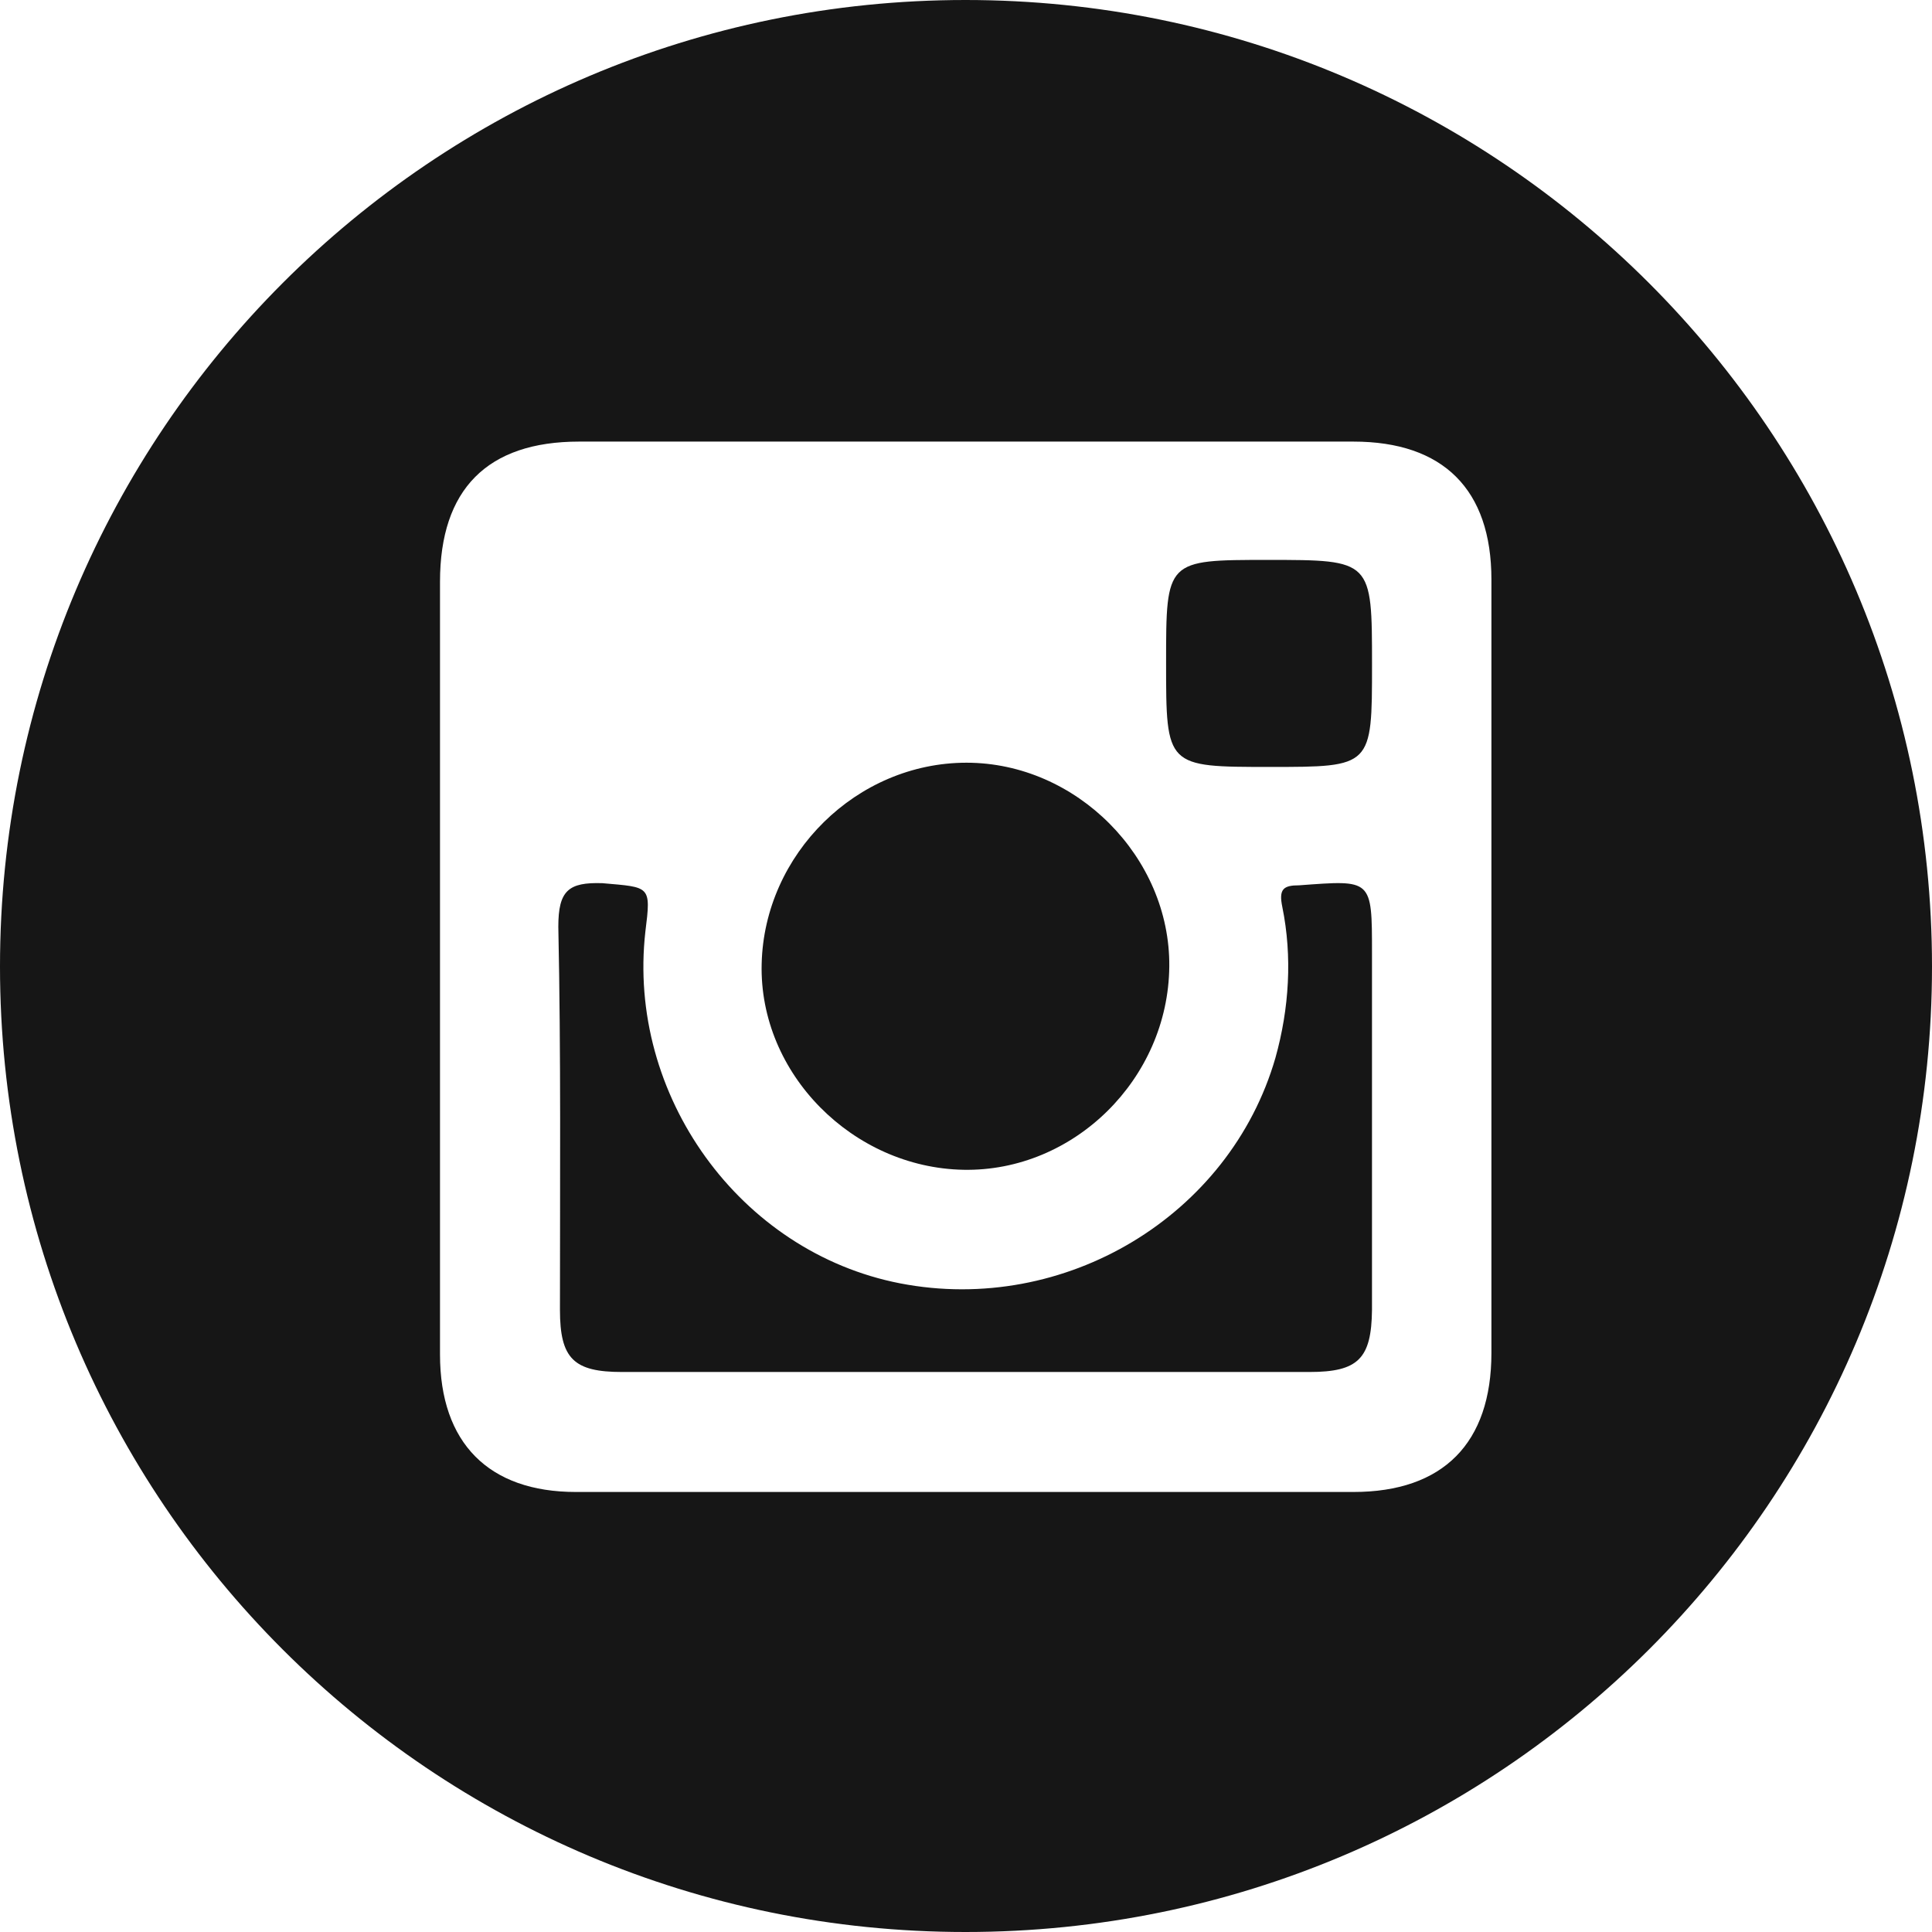 <?xml version="1.0" encoding="utf-8"?>
<!-- Generator: Adobe Illustrator 17.0.0, SVG Export Plug-In . SVG Version: 6.00 Build 0)  -->
<!DOCTYPE svg PUBLIC "-//W3C//DTD SVG 1.1//EN" "http://www.w3.org/Graphics/SVG/1.1/DTD/svg11.dtd">
<svg version="1.1" id="Capa_1" xmlns="http://www.w3.org/2000/svg" xmlns:xlink="http://www.w3.org/1999/xlink" x="0px" y="0px"
	 width="90px" height="90px" viewBox="0 0 90 90" enable-background="new 0 0 90 90" xml:space="preserve">
<g>
	<path fill="#161616" d="M44.976,0C20.125,0,0,20.151,0,45.024C0,69.897,20.125,90,44.976,90C69.849,90,90,69.897,90,45.024
		C90,20.151,69.849,0,44.976,0z M69.476,63.023c0,4.203-2.248,6.479-6.428,6.479c-12.09,0-24.131,0-36.221,0
		c-4.056,0-6.33-2.276-6.33-6.403c0-6.033,0-12.092,0-18.075c0-6.008,0-11.968,0-17.926c0-4.301,2.201-6.527,6.477-6.527
		c12.016,0,24.083,0,36.074,0c4.18,0,6.428,2.226,6.428,6.428C69.476,39.016,69.476,51.007,69.476,63.023z"/>
	<path fill="#161616" d="M60.526,41.241c-0.742,0-0.965,0.172-0.79,1.013c0.469,2.299,0.322,4.722-0.321,7.023
		c-2.127,7.368-9.816,11.991-17.483,10.507c-7.489-1.458-12.733-8.778-11.867-16.394c0.271-2.15,0.223-2.051-2.003-2.248
		c-1.582-0.051-2.053,0.344-2.053,2.028c0.124,5.932,0.076,11.917,0.076,17.849c0,2.276,0.643,2.894,2.891,2.894
		c5.343,0,10.682,0,15.999,0c5.339,0,10.679,0,16.021,0c2.274,0,2.892-0.618,2.917-2.894c0-5.537,0-11.1,0-16.614
		C63.914,40.92,63.914,40.993,60.526,41.241z"/>
	<path fill="#161616" d="M44.877,54.493c5.142,0.099,9.543-4.228,9.593-9.469c0.048-5.094-4.327-9.494-9.447-9.494
		c-5.117,0-9.421,4.254-9.542,9.371C35.357,50.019,39.732,54.394,44.877,54.493z"/>
	<path fill="#161616" d="M59.068,26.083c-4.747,0-4.747,0-4.747,4.798c0,4.846,0,4.846,4.846,4.846c4.747,0,4.747,0,4.747-4.747
		C63.914,26.083,63.914,26.083,59.068,26.083z"/>
</g>
</svg>
